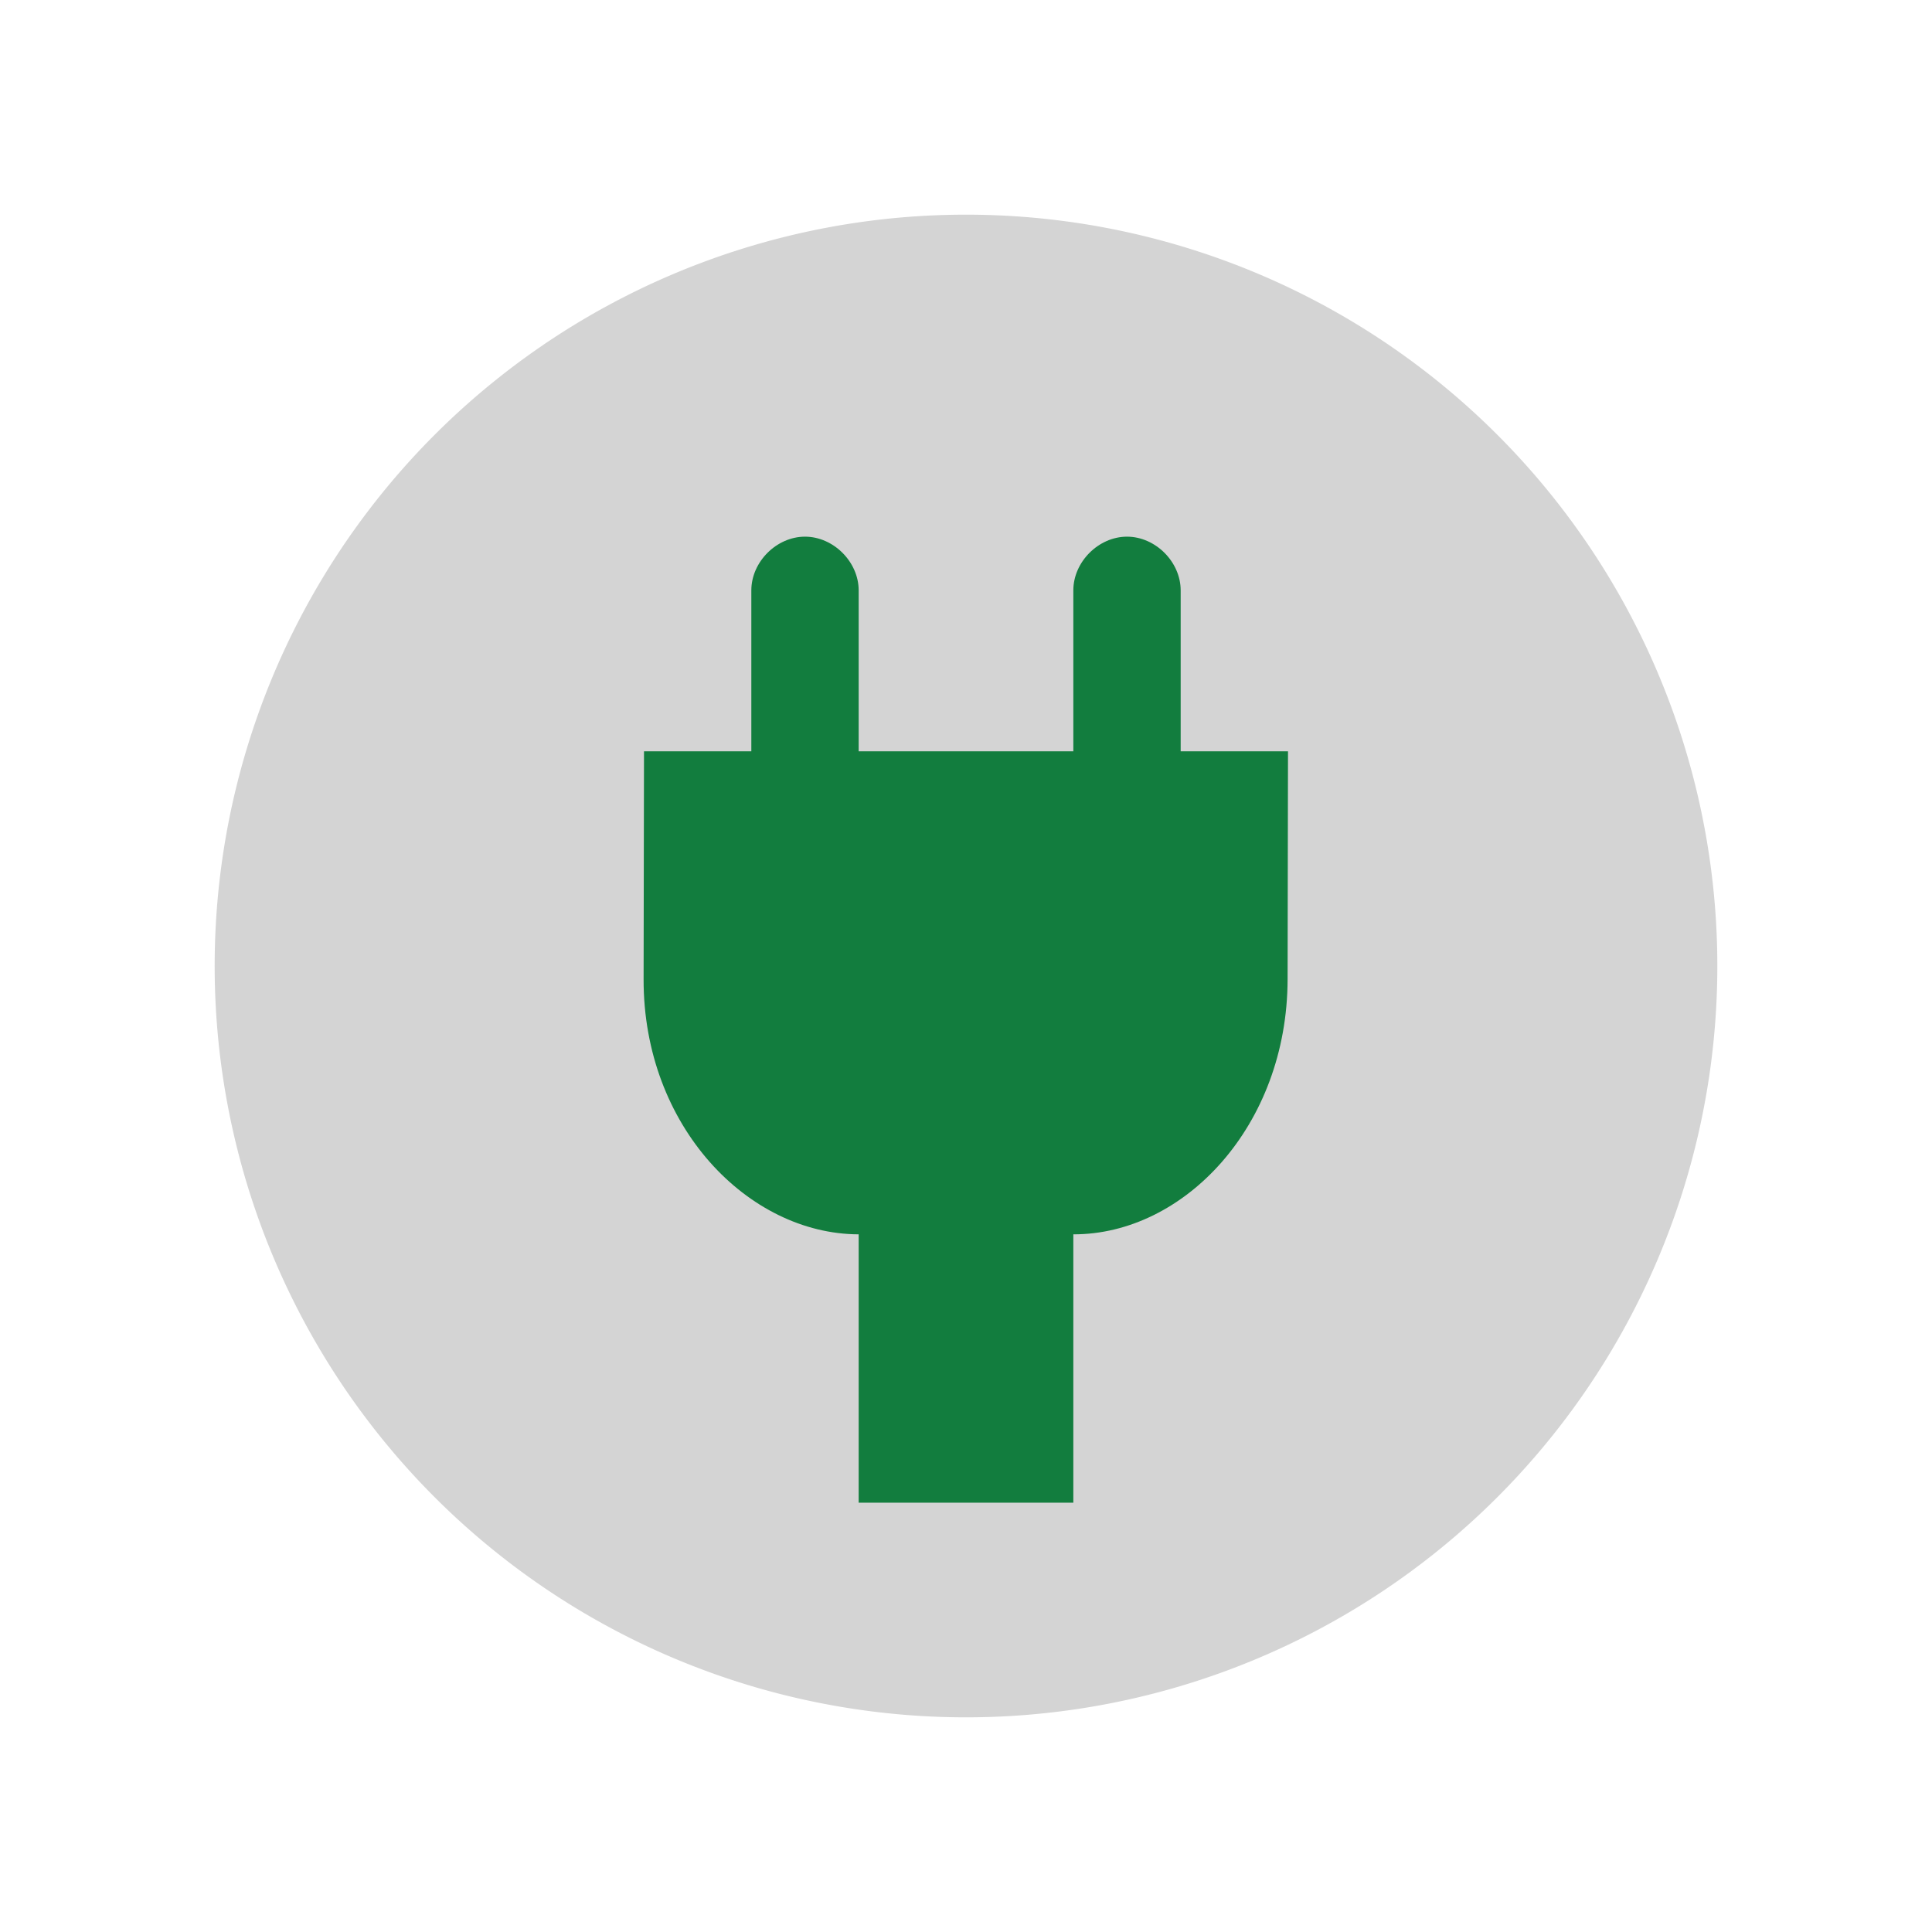 <?xml version="1.0" encoding="UTF-8" standalone="no"?>
<!-- Created with Inkscape (http://www.inkscape.org/) -->

<svg
   xmlns:dc="http://purl.org/dc/elements/1.1/"
   xmlns:cc="http://creativecommons.org/ns#"
   xmlns:rdf="http://www.w3.org/1999/02/22-rdf-syntax-ns#"
   xmlns:svg="http://www.w3.org/2000/svg"
   xmlns="http://www.w3.org/2000/svg"
   version="1.1"
   width="18"
   height="18"
   id="svg2"
   xml:space="preserve"><defs
     id="defs6"><clipPath
       id="clipPath16"><path
         d="M 0,256 256,256 256,0 0,0 0,256 z"
         id="path18" /></clipPath></defs><g
     transform="matrix(1.25,0,0,-1.25,0,18)"
     id="g10"><path
       d="M 16,9 A 7,7 0 1 1 2,9 7,7 0 1 1 16,9 z"
       transform="matrix(0.8,0,0,-0.8,0,14.4)"
       id="path3775"
       style="fill:#d4d4d4;fill-opacity:1;stroke:none" /><path
       d="m 8,8.8 -1.6,0 0,1.2 C 6.4,10.212 6.212,10.4 6,10.4 5.788,10.4 5.6,10.212 5.6,10 L 5.6,8.8 4.8,8.8 4.797,7.101 C 4.795,6.005 5.577,5.202 6.4,5.2 l 0,-2 1.6,0 0,2 C 8.823,5.198 9.595,6.005 9.597,7.101 L 9.6,8.8 8.8,8.8 8.8,10 C 8.8,10.212 8.612,10.4 8.4,10.4 8.188,10.4 8,10.212 8,10 z"
       id="path26"
       style="fill:#127d3e;fill-opacity:1;fill-rule:nonzero;stroke:none" /></g></svg>